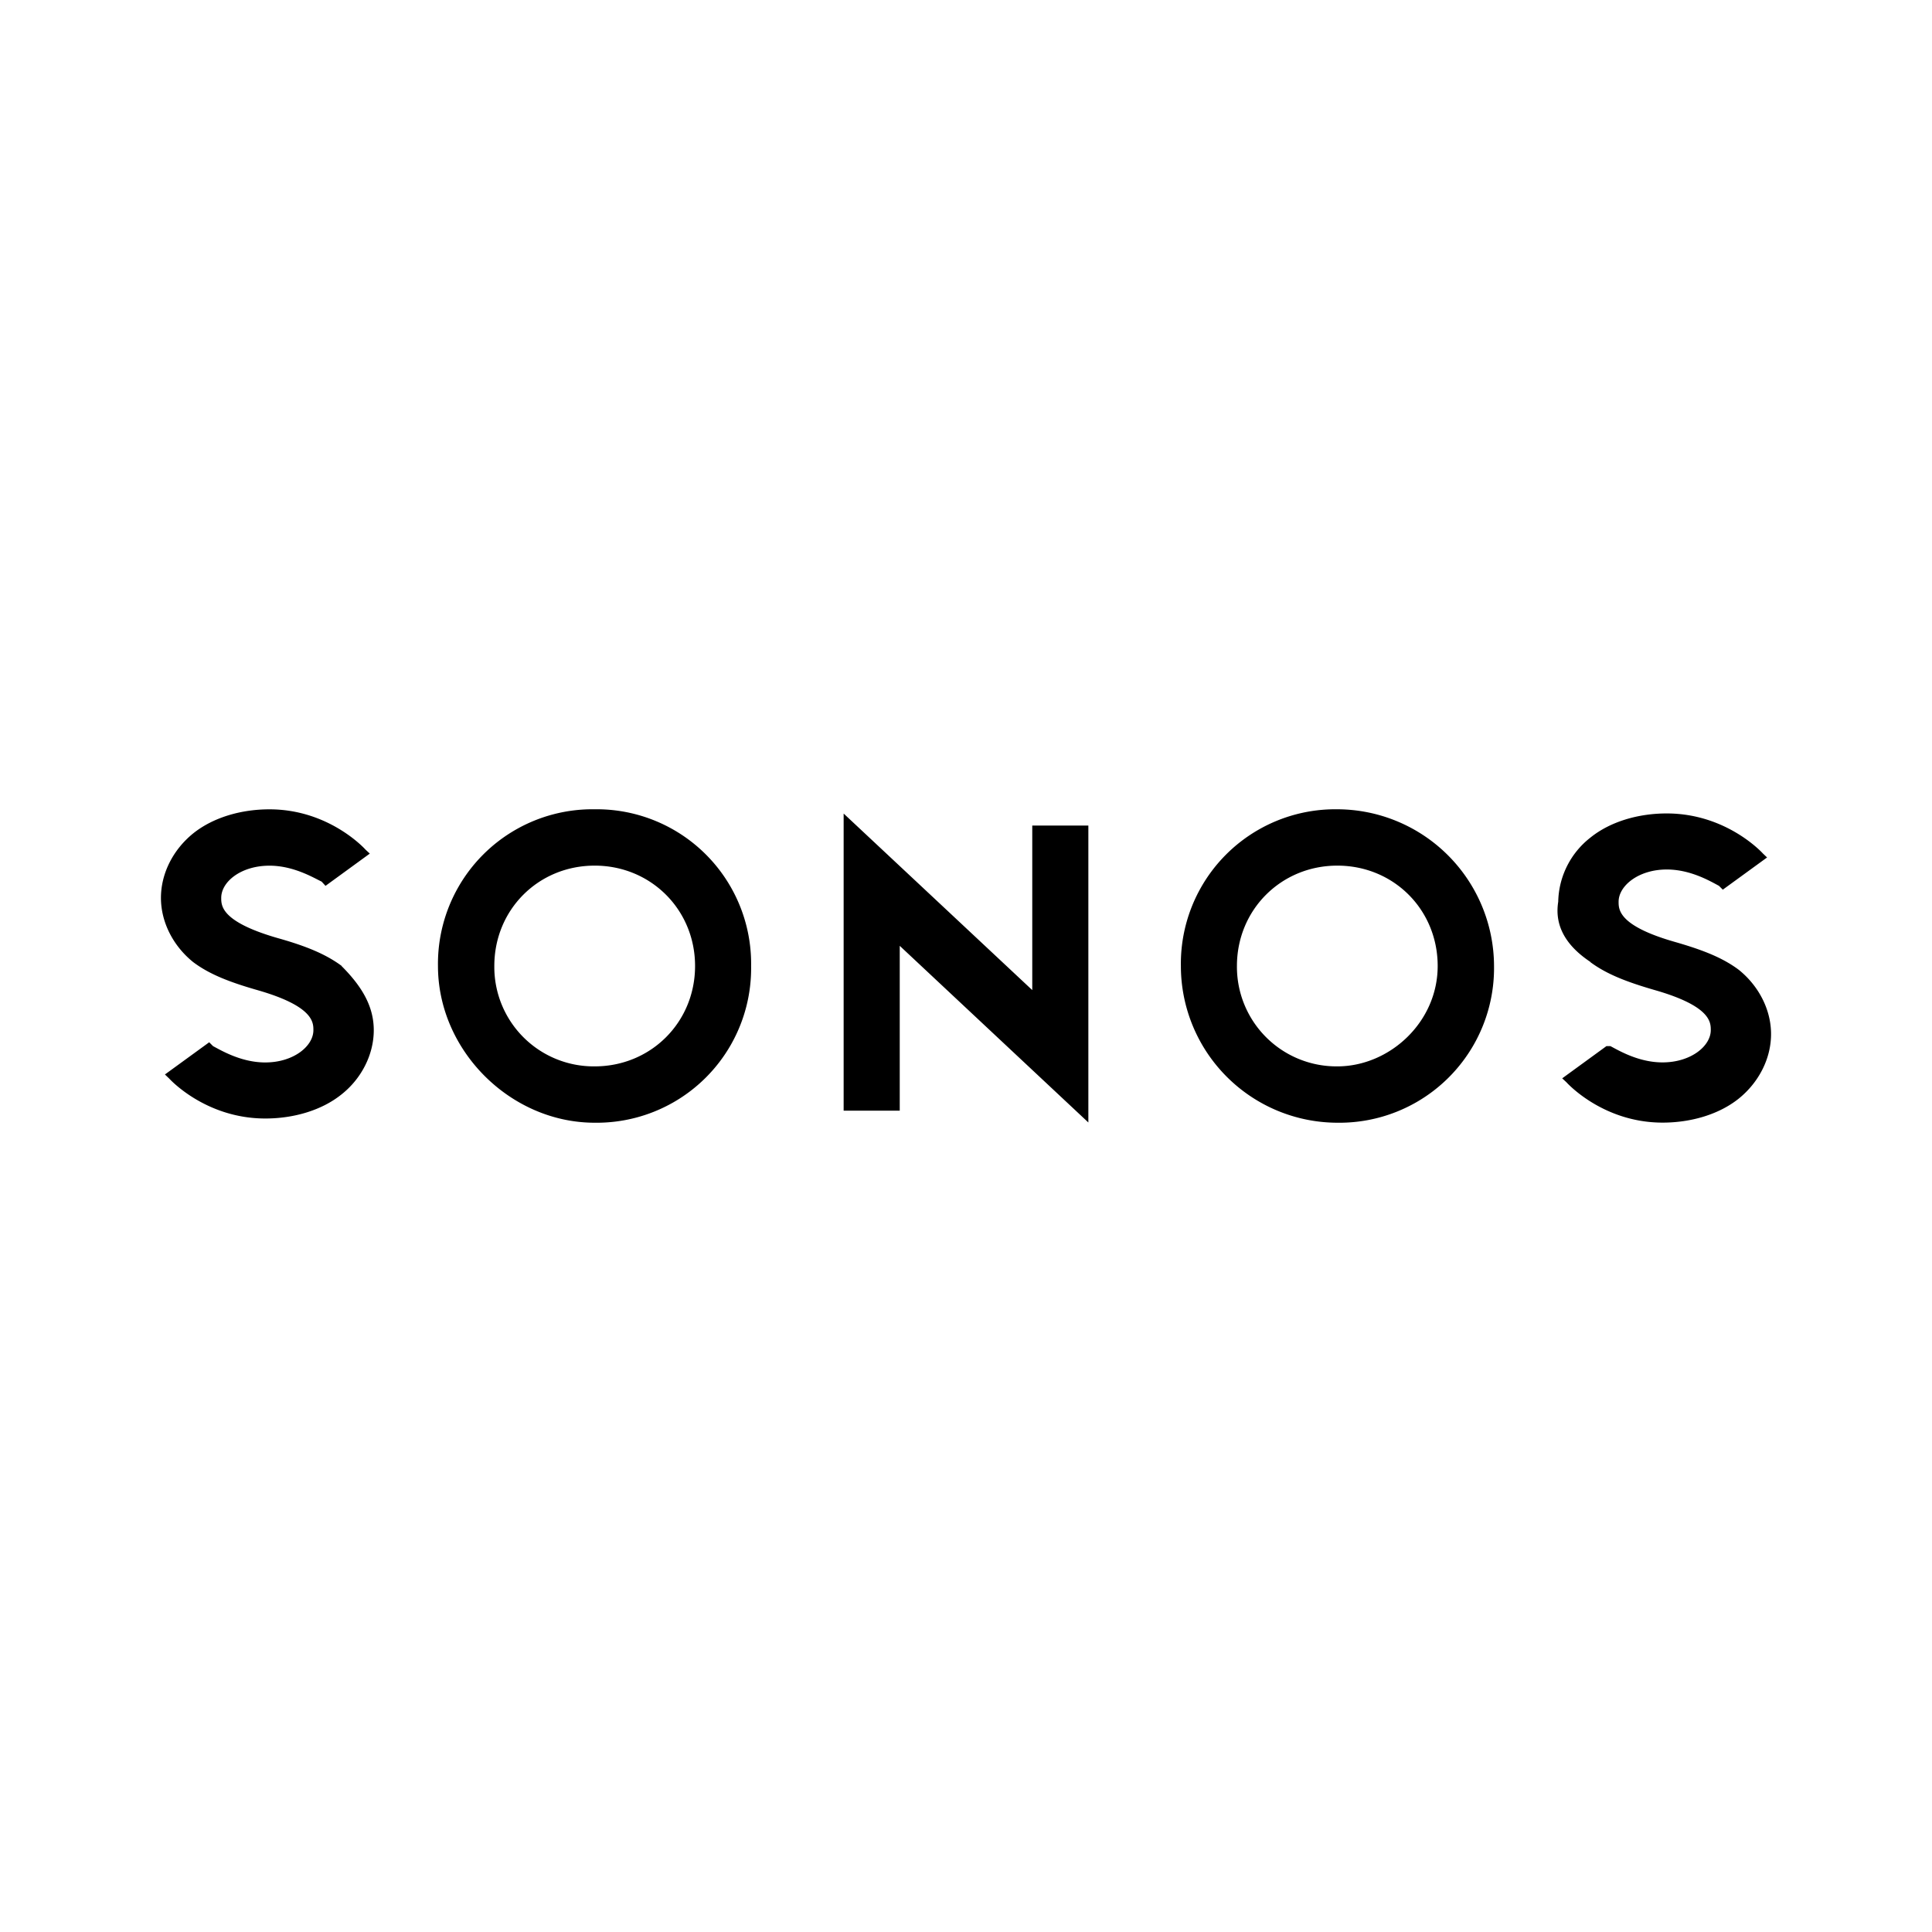 <svg xmlns="http://www.w3.org/2000/svg" width="100%" height="100%" viewBox="-3.2 -3.2 38.4 38.4"><path d="M17.317 16.479l-3.749-3.509v5.905h1.115v-3.276l3.749 3.511v-5.901h-1.115zM8.62 12.885A3.072 3.072 0 005.505 16c0 1.677 1.437 3.115 3.115 3.115A3.07 3.07 0 0011.729 16a3.07 3.07 0 00-3.109-3.115zm0 5.11A1.976 1.976 0 016.625 16c0-1.12.875-1.995 1.995-1.995 1.115 0 1.995.875 1.995 1.995s-.88 1.995-1.995 1.995zM3.593 16c-.323-.24-.724-.401-1.281-.557-1.115-.323-1.115-.64-1.115-.797 0-.323.396-.64.959-.64.48 0 .875.24 1.037.317l.077.084.88-.641-.083-.077s-.713-.803-1.912-.803c-.563 0-1.12.161-1.516.479-.4.324-.64.797-.64 1.281 0 .48.24.953.64 1.276.319.24.715.396 1.277.557 1.113.319 1.113.641 1.113.797 0 .317-.395.641-.957.641-.48 0-.876-.24-1.037-.324l-.077-.077-.88.64.083.079s.713.796 1.912.796c.563 0 1.12-.161 1.515-.479.401-.317.641-.797.641-1.276s-.24-.875-.641-1.276zm19.787-3.115A3.07 3.07 0 0020.271 16a3.116 3.116 0 003.109 3.115A3.074 3.074 0 0026.495 16a3.124 3.124 0 00-3.115-3.115zm0 5.11A1.979 1.979 0 0121.385 16c0-1.12.88-1.995 1.995-1.995 1.12 0 1.995.875 1.995 1.995s-.959 1.995-1.995 1.995zm5.027-2.074c.323.24.724.396 1.281.557 1.115.319 1.115.641 1.115.797 0 .317-.396.641-.959.641-.48 0-.875-.24-1.037-.324h-.077l-.88.641.083.077s.713.803 1.912.803c.563 0 1.12-.161 1.516-.479.4-.324.64-.797.64-1.281 0-.48-.24-.953-.64-1.276-.319-.24-.715-.396-1.277-.557-1.113-.319-1.113-.641-1.113-.797 0-.317.395-.641.957-.641.48 0 .876.24 1.037.324l.077.077.88-.64-.083-.079s-.713-.796-1.912-.796c-.563 0-1.12.161-1.515.479a1.657 1.657 0 00-.641 1.276c-.077.479.156.875.641 1.197z"/></svg>